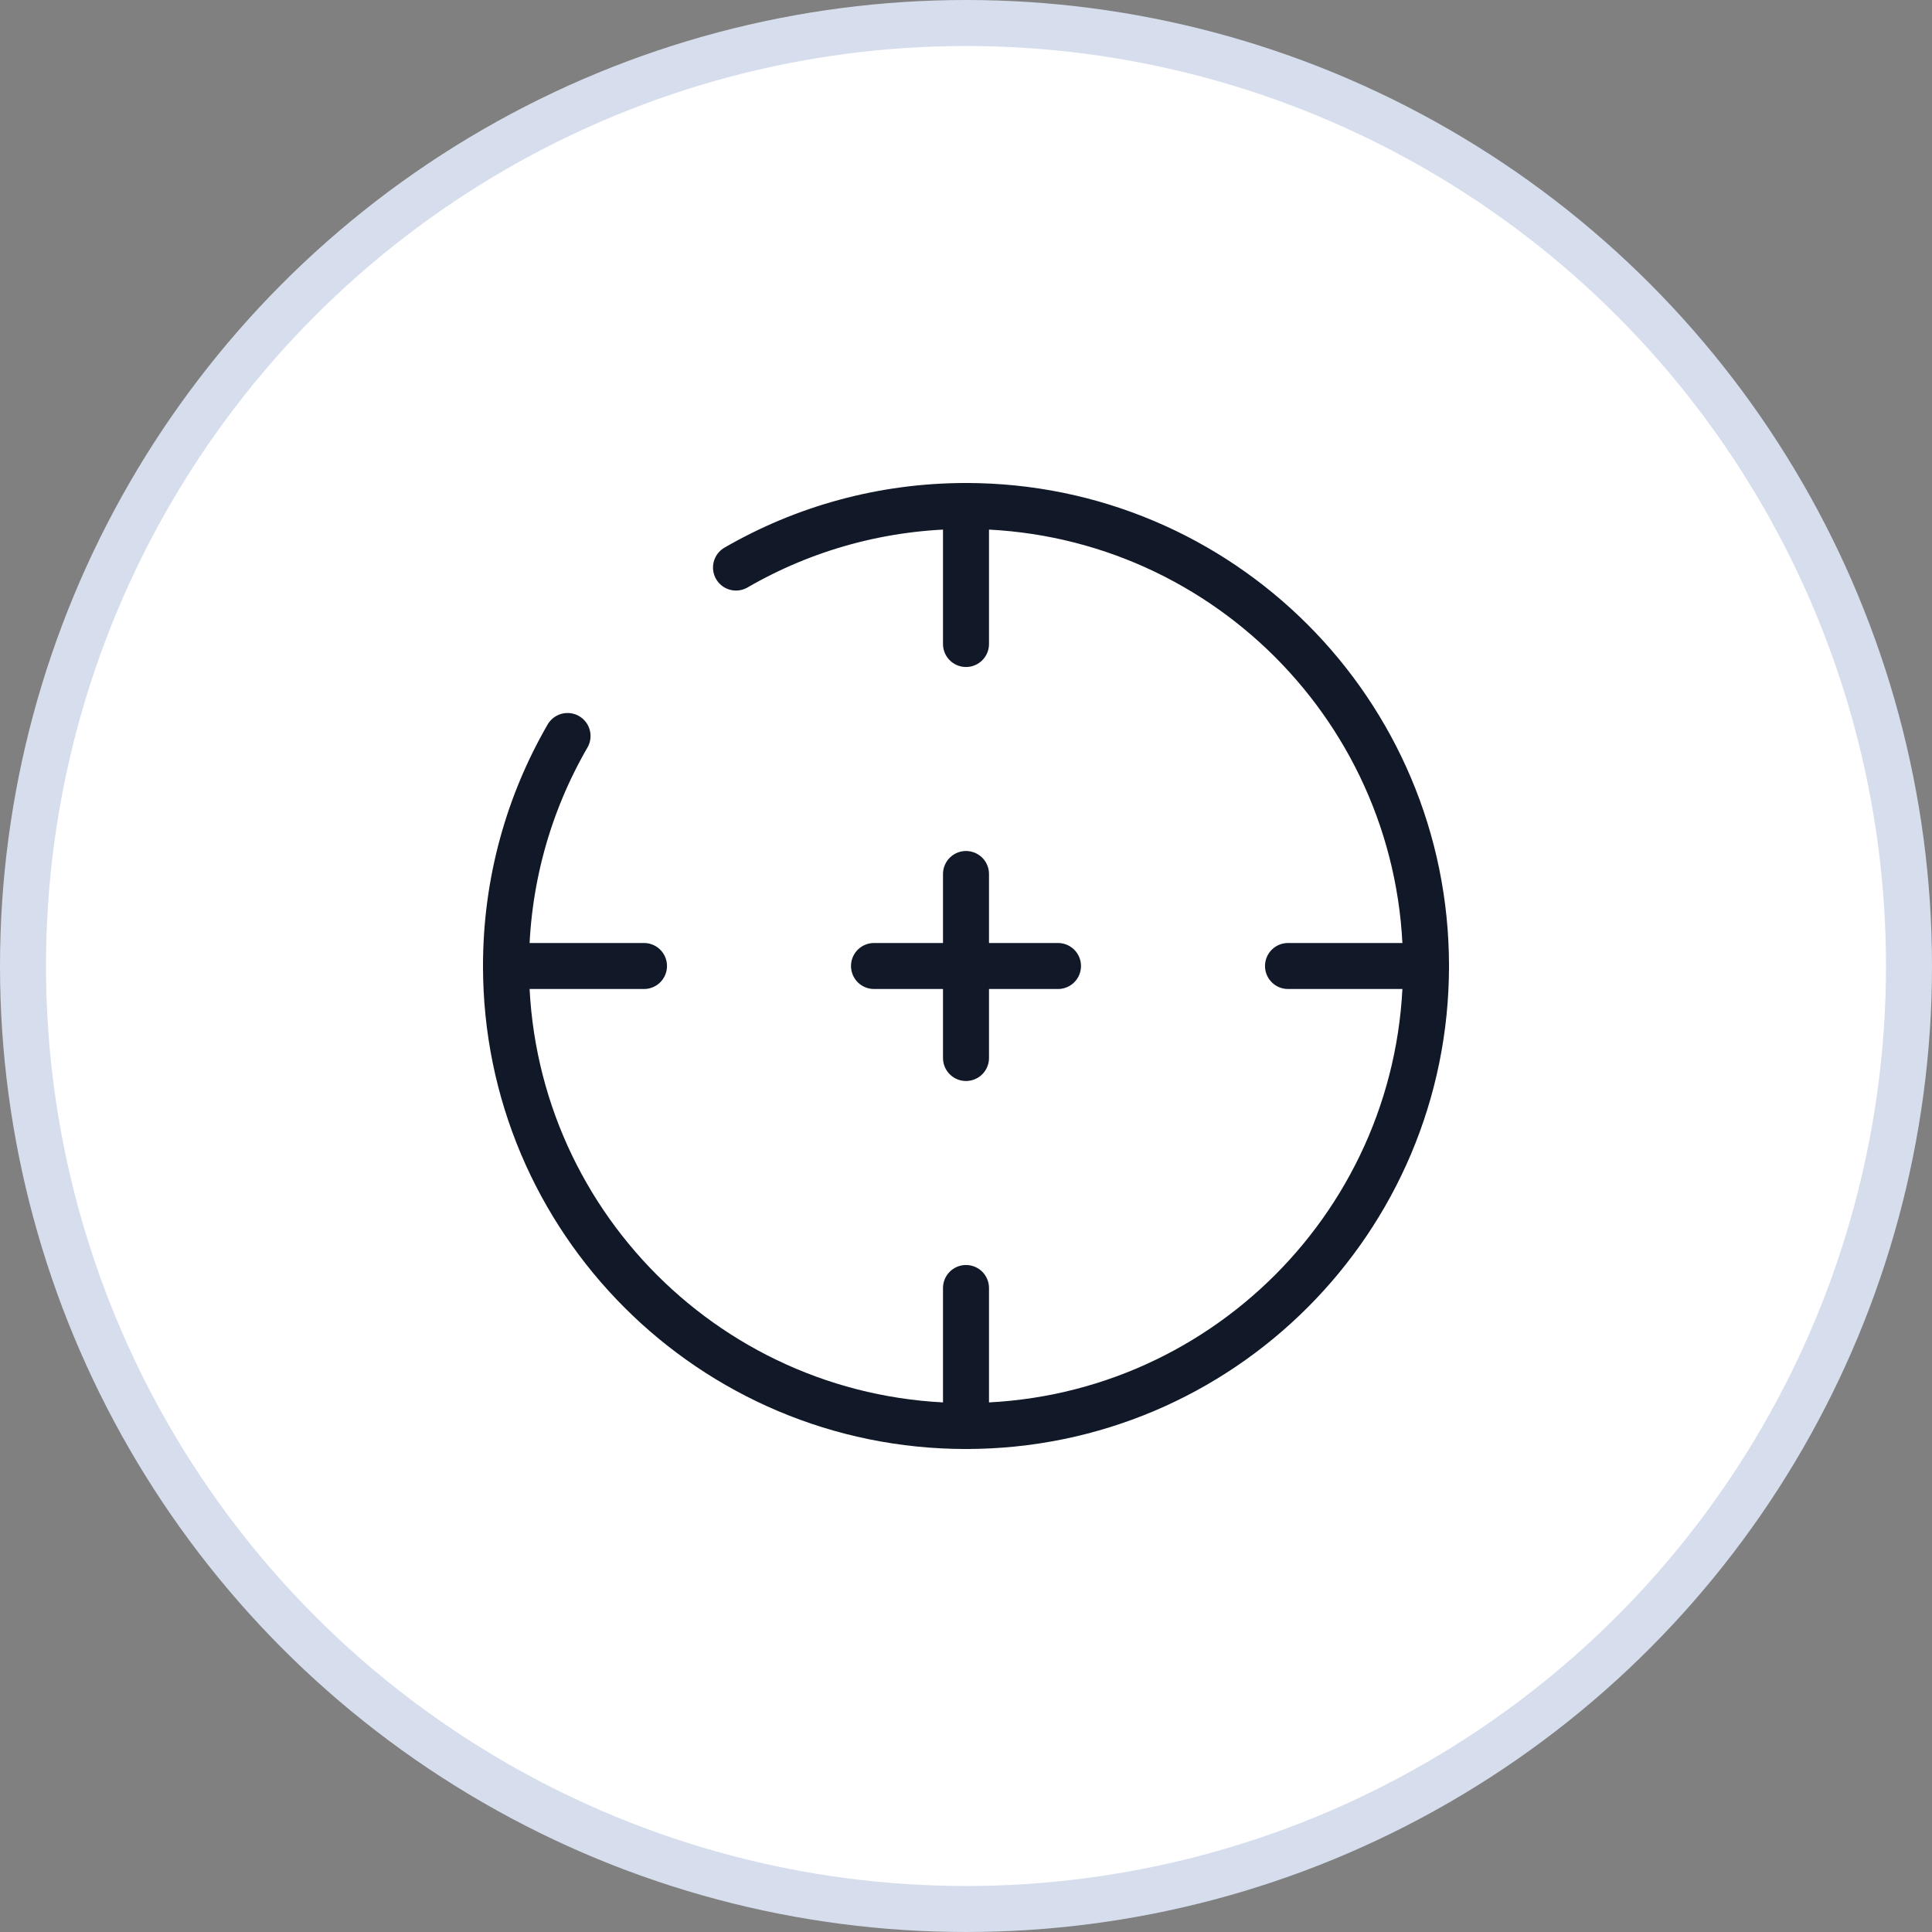 <svg width="42" height="42" viewBox="0 0 42 42" fill="none" xmlns="http://www.w3.org/2000/svg">
<rect x="0" y="0" width="42" height="42" fill="#808080" stroke="none"/>
<circle cx="21" cy="21" r="20.5" fill="white" stroke="#D6DDED"/>
<path d="M11 21L14 21" stroke="#111827" stroke-linecap="round"/>
<path d="M28 21L31 21" stroke="#111827" stroke-linecap="round"/>
<path d="M21 31L21 28" stroke="#111827" stroke-linecap="round"/>
<path d="M21 14L21 11" stroke="#111827" stroke-linecap="round"/>
<path d="M19 21H21H23" stroke="#111827" stroke-linecap="round" stroke-linejoin="round"/>
<path d="M21 23L21 21L21 19" stroke="#111827" stroke-linecap="round" stroke-linejoin="round"/>
<path d="M16 12.338C17.471 11.487 19.179 11 21 11C26.523 11 31 15.477 31 21C31 26.523 26.523 31 21 31C15.477 31 11 26.523 11 21C11 19.179 11.487 17.471 12.338 16" stroke="#111827" stroke-linecap="round"/>
</svg>
